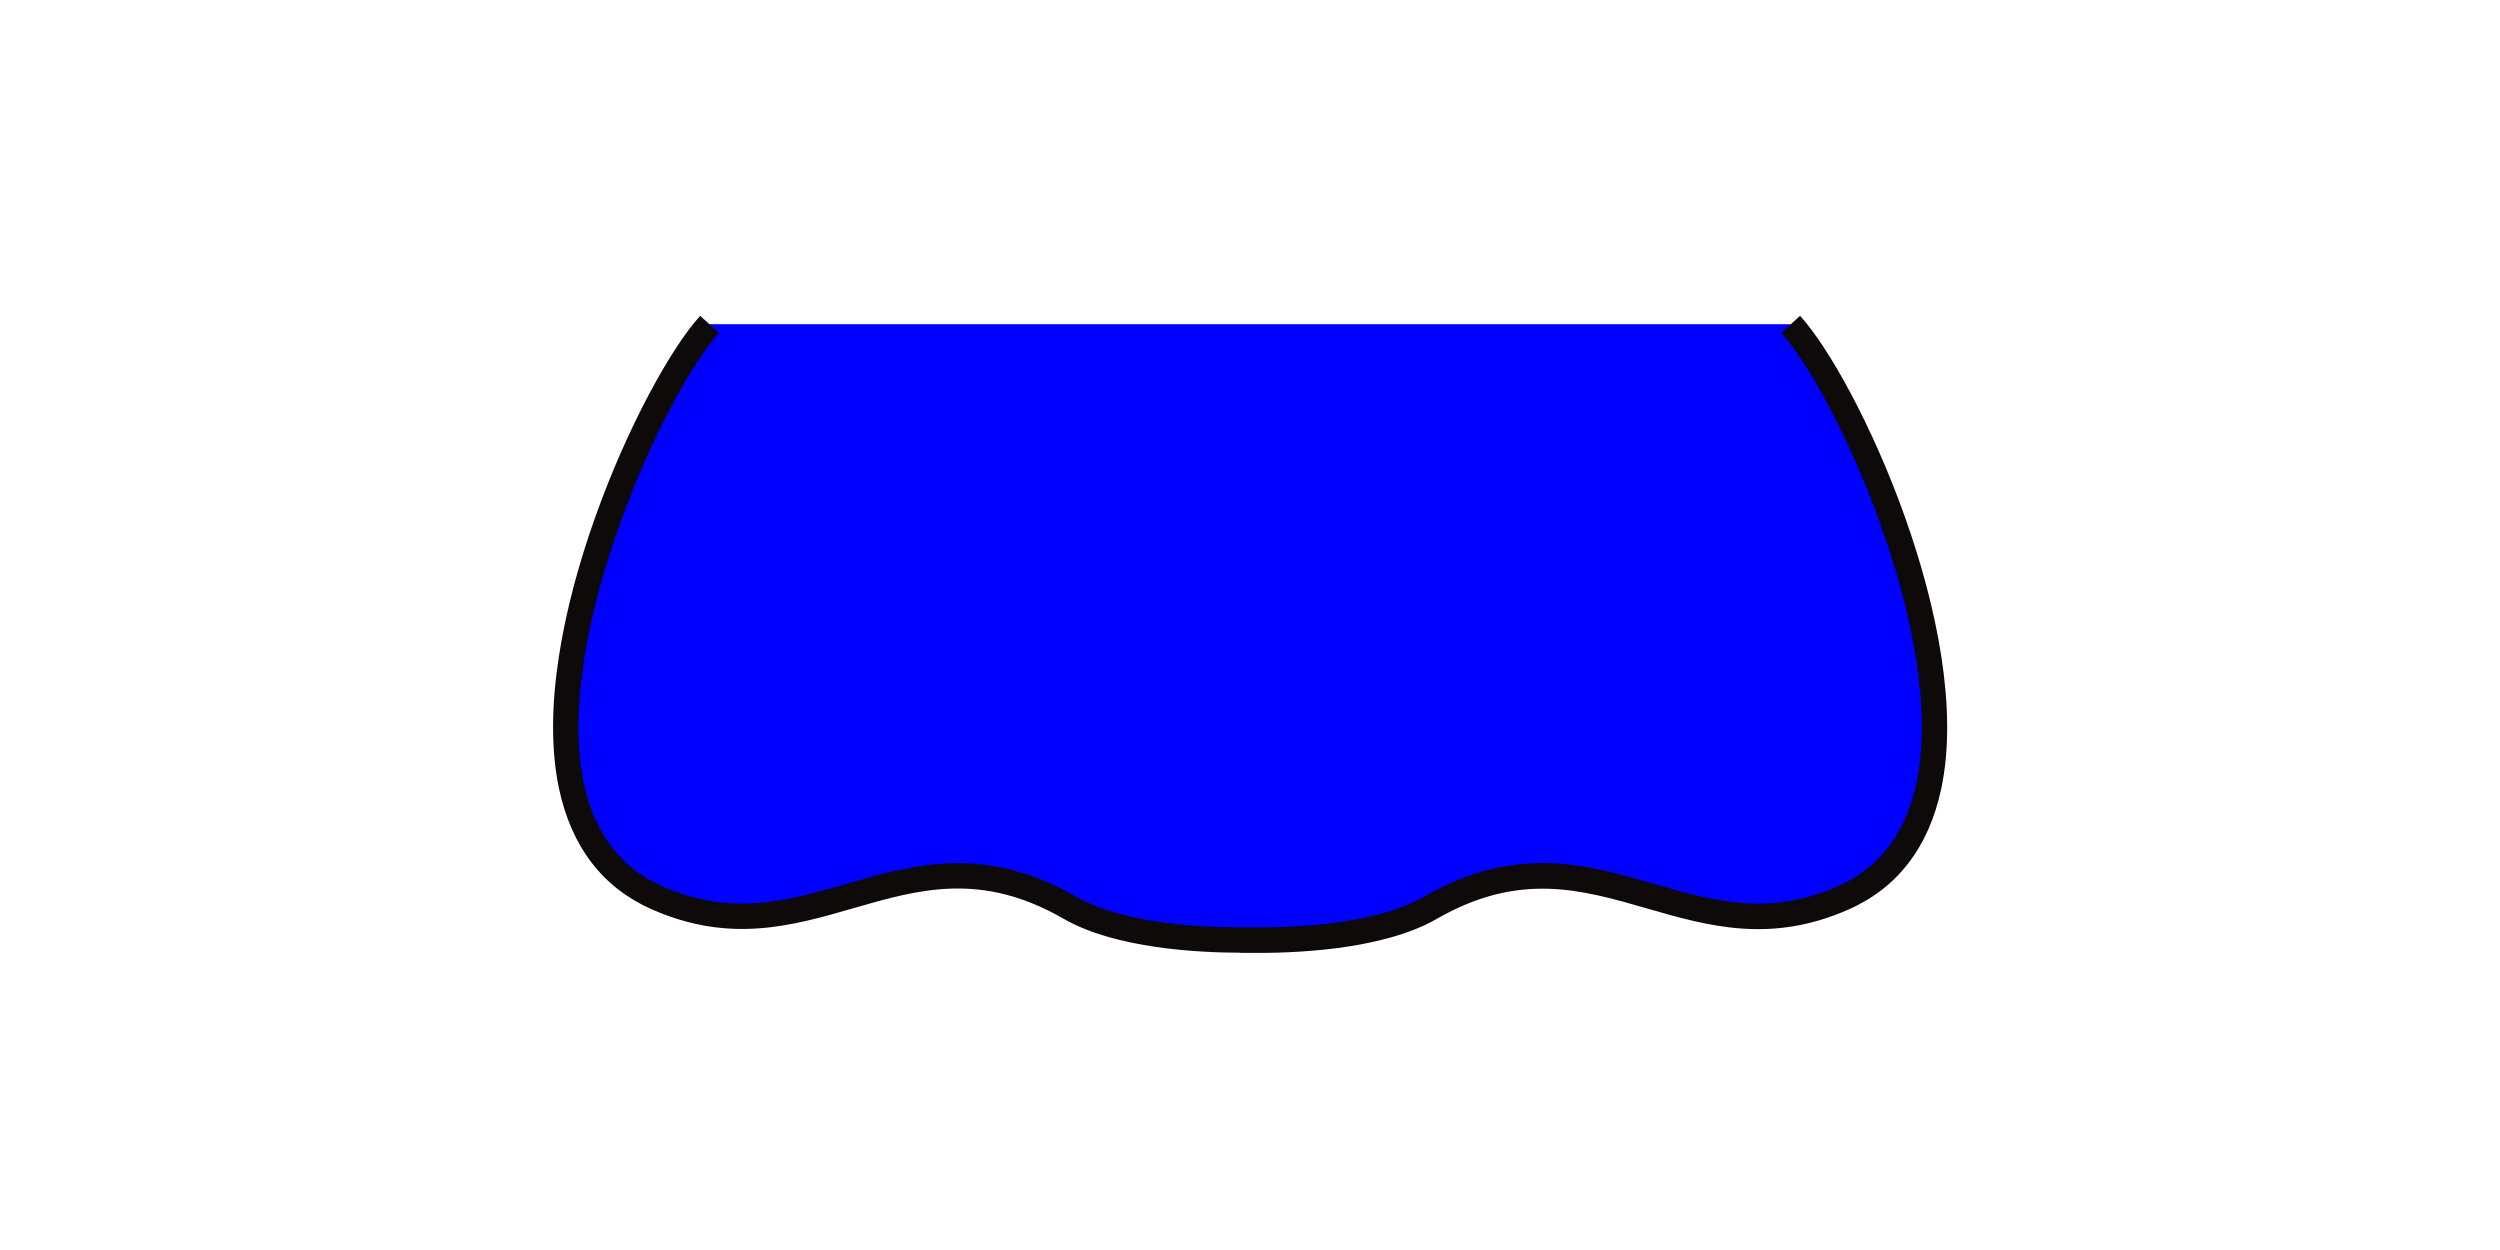 <svg xmlns="http://www.w3.org/2000/svg" viewBox="0 0 640 320"><defs><style>.cls-1{fill:blue;}.cls-2{fill:#0d0a09;}</style></defs><g id="jaw-shape"><path class="cls-1" d="M458.35,83c18.5,20.34,64.67,124.19,13.46,146.82-40,17.69-63.46-21.78-105.71,2.55-15.76,9.07-44.19,8.24-46.1,8.24s-30.34.83-46.1-8.24c-42.25-24.33-65.67,15.14-105.71-2.55C117,207.2,163.15,103.35,181.65,83Z"/><path class="cls-2" d="M317.6,243.89c-10.46,0-32-1-45.32-8.69-21.1-12.15-37-7.55-53.84-2.69-15.52,4.49-31.57,9.12-51.56.29-12.61-5.57-20.61-16-23.79-31-8.52-40.32,21.29-104.61,36.15-120.95l4.81,4.37c-13.8,15.17-42.56,77.57-34.6,115.23,2.72,12.86,9.47,21.75,20.06,26.43,17.83,7.87,32.06,3.76,47.12-.59,17.41-5,35.4-10.23,58.9,3.29,12.83,7.4,35,7.93,44,7.82h1c8.94.12,31.14-.42,44-7.82,23.5-13.52,41.49-8.32,58.9-3.29,15.06,4.35,29.29,8.46,47.12.59,10.59-4.68,17.34-13.57,20.06-26.43,8-37.67-20.8-100.06-34.6-115.23l4.81-4.37c14.86,16.34,44.67,80.63,36.15,121-3.18,15-11.18,25.45-23.79,31-20,8.83-36,4.2-51.56-.29-16.84-4.87-32.74-9.46-53.84,2.69-14.23,8.19-37.81,8.8-47.3,8.68H317.6Z"/></g></svg>